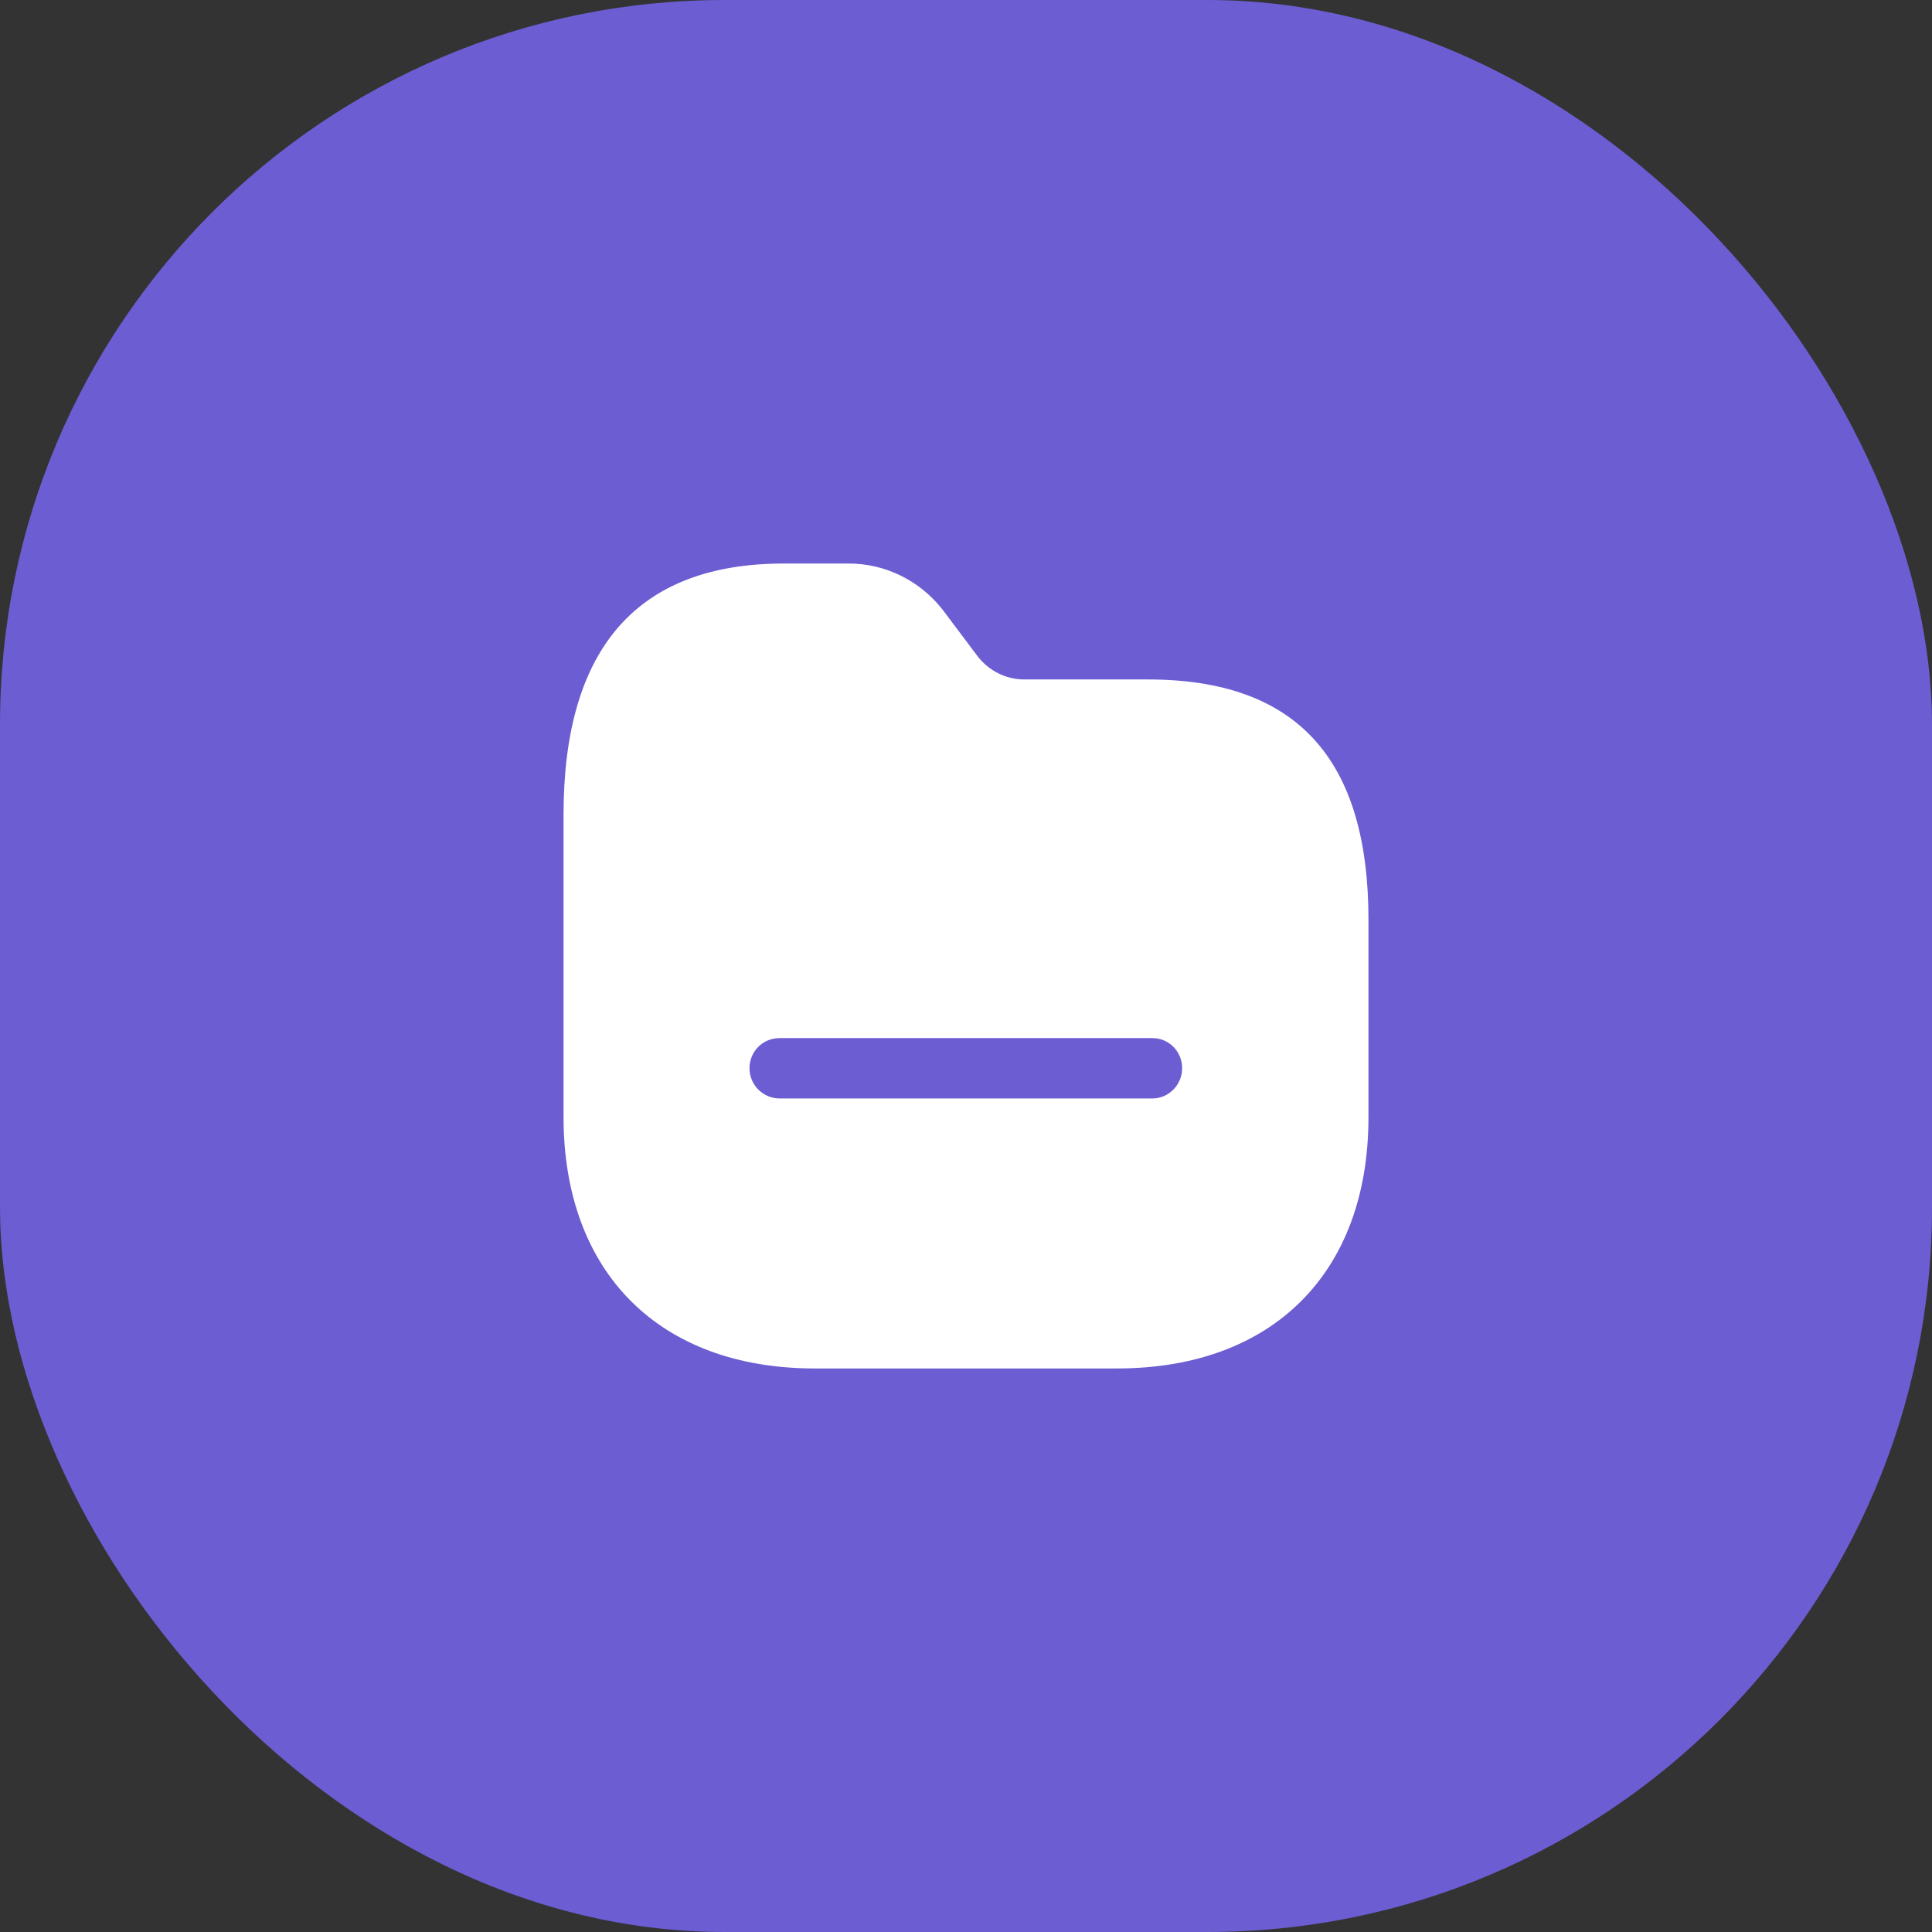 <svg width="16" height="16" viewBox="0 0 16 16" fill="none" xmlns="http://www.w3.org/2000/svg">
<rect x="0" y="0" width="16" height="16" fill="#333333" stroke="none"/>
<rect width="16" height="16" rx="6" fill="#6C5DD3"/>
<path fill-rule="evenodd" clip-rule="evenodd" d="M8.483 5.627H9.507C10.737 5.627 11.337 6.283 11.333 7.63V9.253C11.333 10.54 10.54 11.333 9.25 11.333H6.747C5.463 11.333 4.667 10.54 4.667 9.25V6.747C4.667 5.367 5.28 4.667 6.49 4.667H7.017C7.327 4.663 7.617 4.807 7.807 5.05L8.1 5.44C8.193 5.557 8.333 5.627 8.483 5.627ZM6.457 9.097H9.543C9.68 9.097 9.79 8.983 9.79 8.847C9.79 8.707 9.68 8.597 9.543 8.597H6.457C6.317 8.597 6.207 8.707 6.207 8.847C6.207 8.983 6.317 9.097 6.457 9.097Z" fill="white"/>
</svg>
